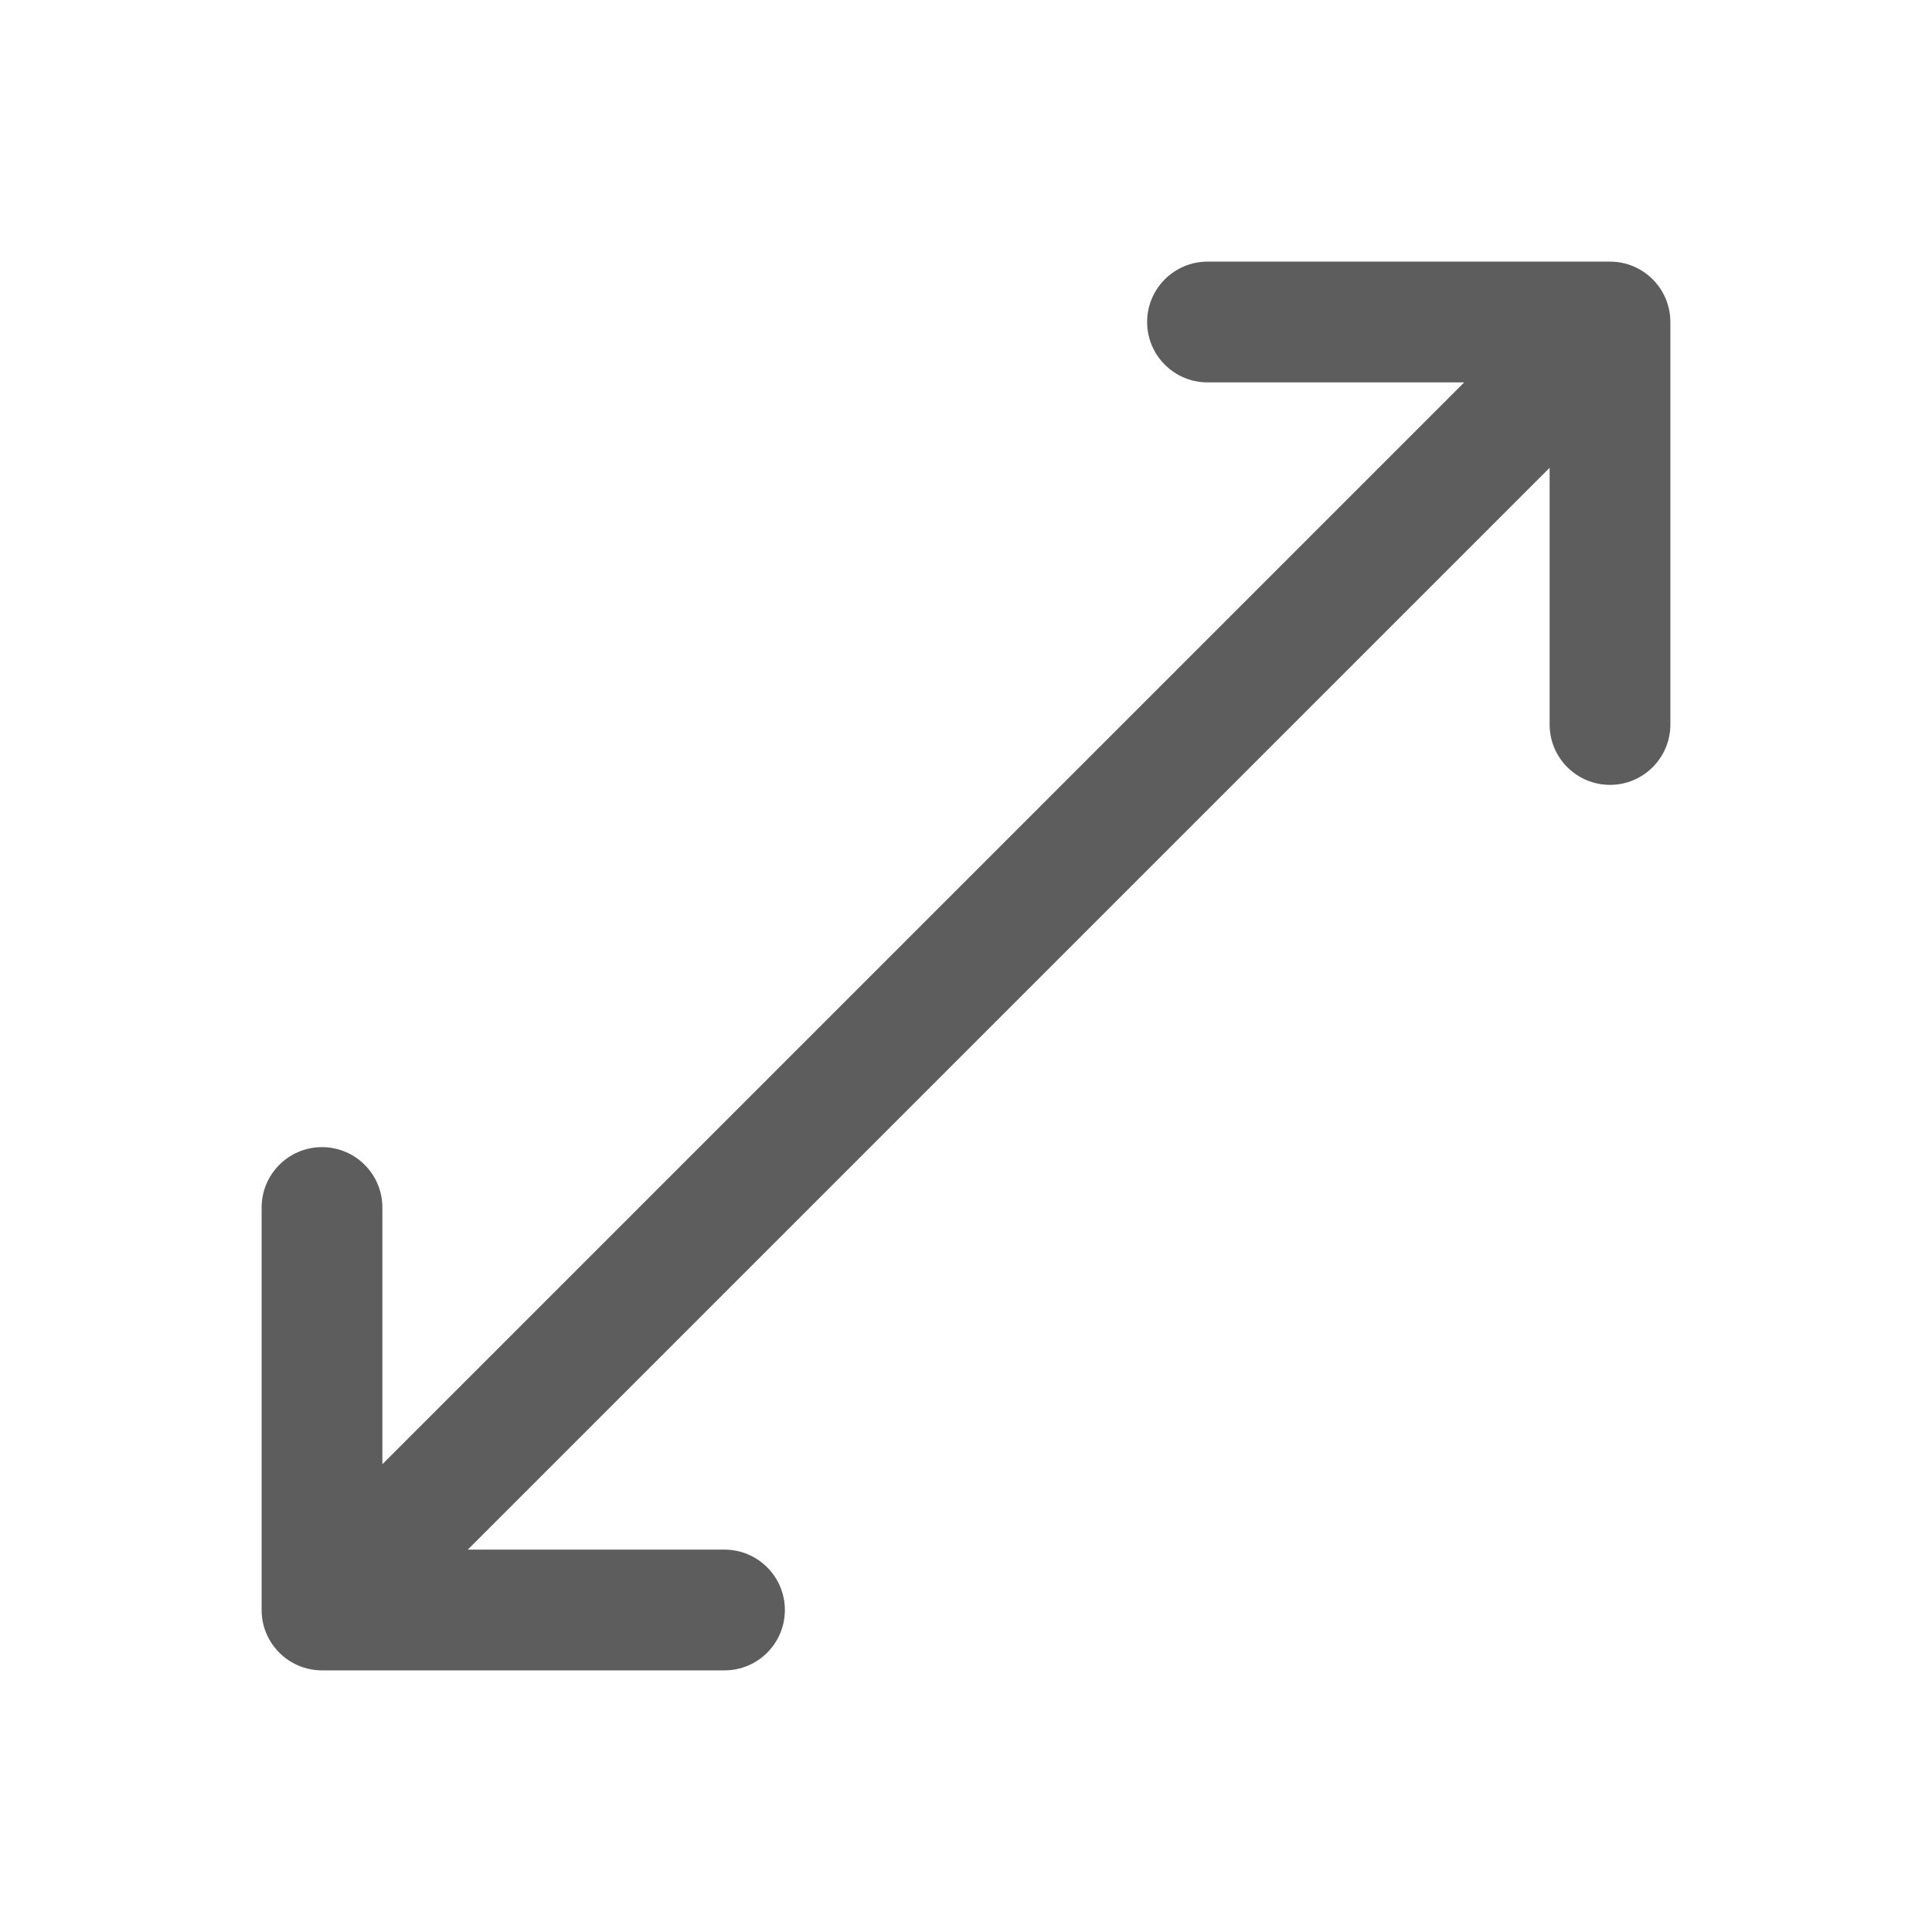 <svg width="24" height="24" viewBox="0 0 24 24" fill="none" xmlns="http://www.w3.org/2000/svg">
<path fill-rule="evenodd" clip-rule="evenodd" d="M14.25 4C14.25 3.586 14.586 3.25 15 3.25H20C20.414 3.25 20.75 3.586 20.75 4V9C20.75 9.414 20.414 9.75 20 9.75C19.586 9.75 19.25 9.414 19.25 9V5.811L5.811 19.25H9C9.414 19.25 9.75 19.586 9.75 20C9.75 20.414 9.414 20.75 9 20.75H4C3.586 20.75 3.25 20.414 3.25 20V15C3.25 14.586 3.586 14.25 4 14.25C4.414 14.25 4.75 14.586 4.75 15V18.189L18.189 4.75H15C14.586 4.75 14.25 4.414 14.25 4Z" fill="#5D5D5D"/>
</svg>
